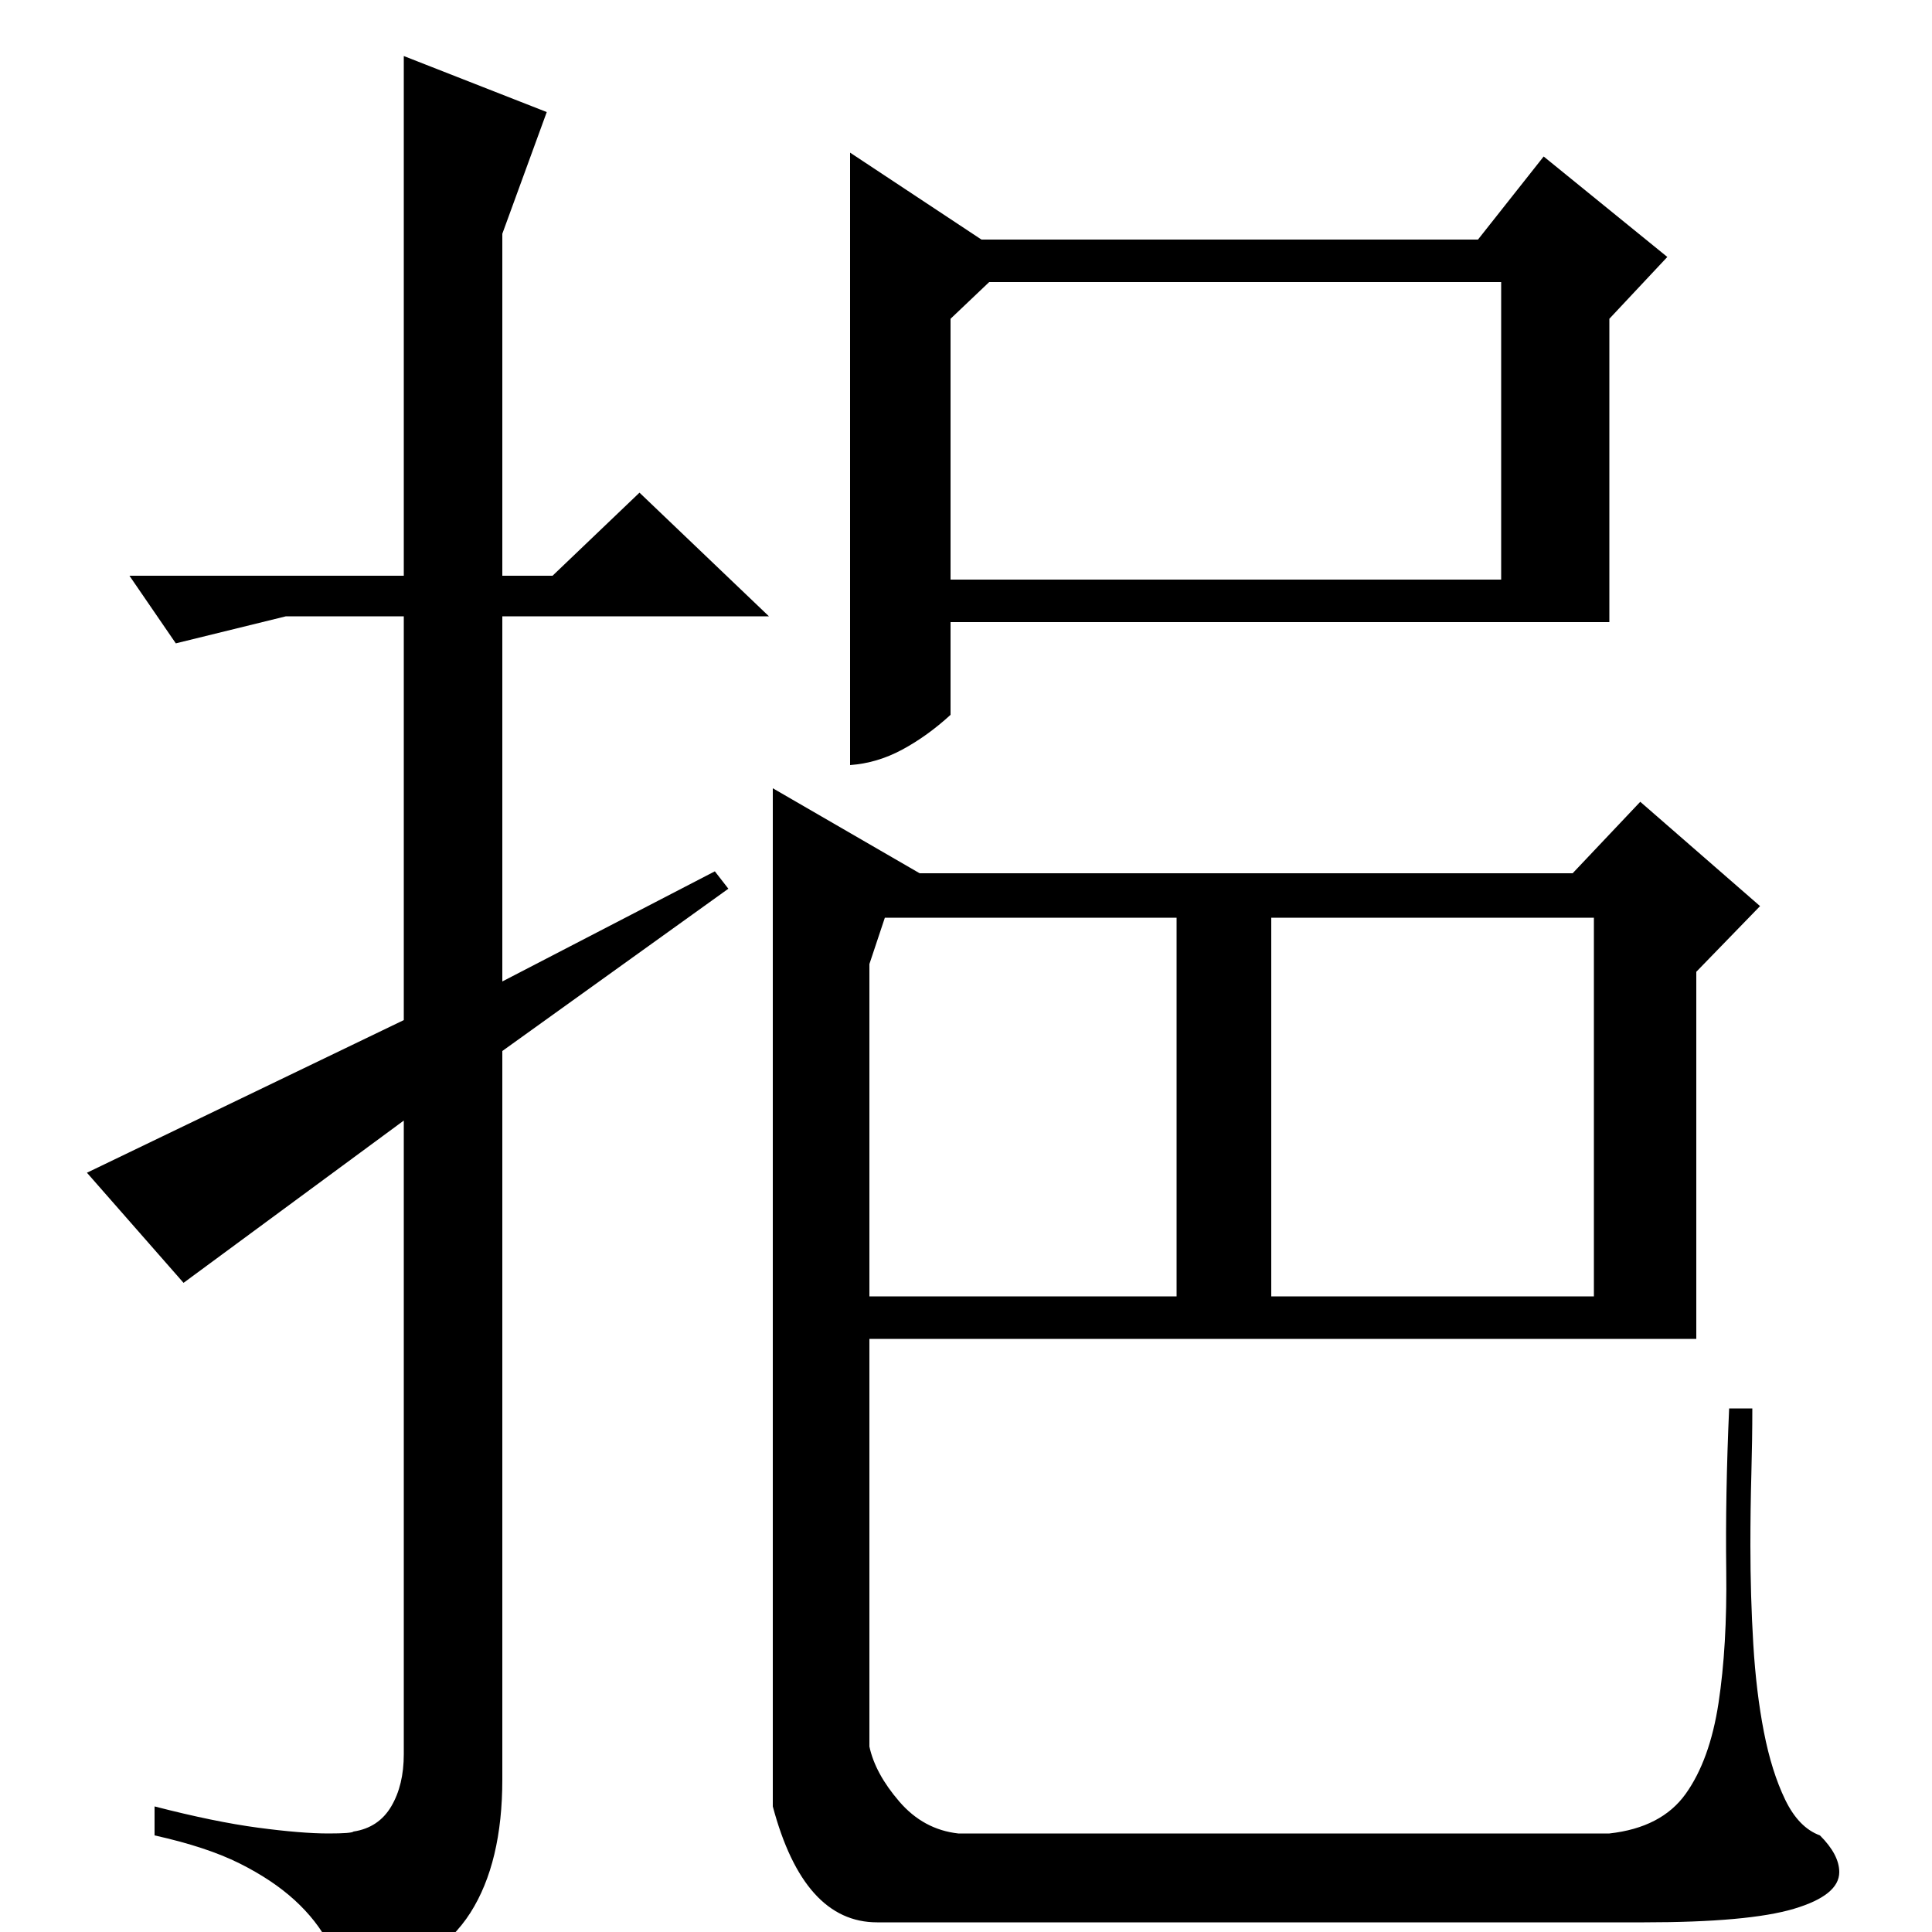 <?xml version="1.0" standalone="no"?>
<!DOCTYPE svg PUBLIC "-//W3C//DTD SVG 1.1//EN" "http://www.w3.org/Graphics/SVG/1.1/DTD/svg11.dtd" >
<svg xmlns="http://www.w3.org/2000/svg" xmlns:xlink="http://www.w3.org/1999/xlink" version="1.1" viewBox="0 -200 1000 1000">
  <g transform="matrix(1 0 0 -1 0 800)">
   <path fill="currentColor"
d="M476 548h338l35 37l62 -54l-33 -34v-190h-428v-211q3 -14 15.5 -28.5t30.5 -16.5h337q27 3 39.5 20.5t17 47t4 68.5t1.5 84h12q0 -16 -0.5 -34t-0.5 -37q0 -26 1.5 -51t5.5 -45.5t11 -35t18 -18.5q10 -10 10 -19q0 -12 -23.5 -19t-77.5 -7h-397q-38 0 -54 60v527z
M508 876h257l34 43l64 -52l-30 -32v-157h-341v-48q-12 -11 -25 -18t-27 -8v317zM492 835v-135h285v154h-265zM825 329v196h-167v-196h167zM450 501v-172h159v196h-151zM260 456v-377q0 -43 -16.5 -69t-61.5 -44q-5 15 -11.5 27.5t-18 23t-28.5 19t-44 14.5v15
q31 -8 53.5 -11t36.5 -3q12 0 13 1q13 2 19.5 13t6.5 27v328l-114 -84l-50 57l164 79v209h-61l-57 -14l-24 35h142v269l74 -29l-23 -63v-177h26l45 43l67 -64h-138v-189l110 57l7 -9z" />
  </g>

</svg>
